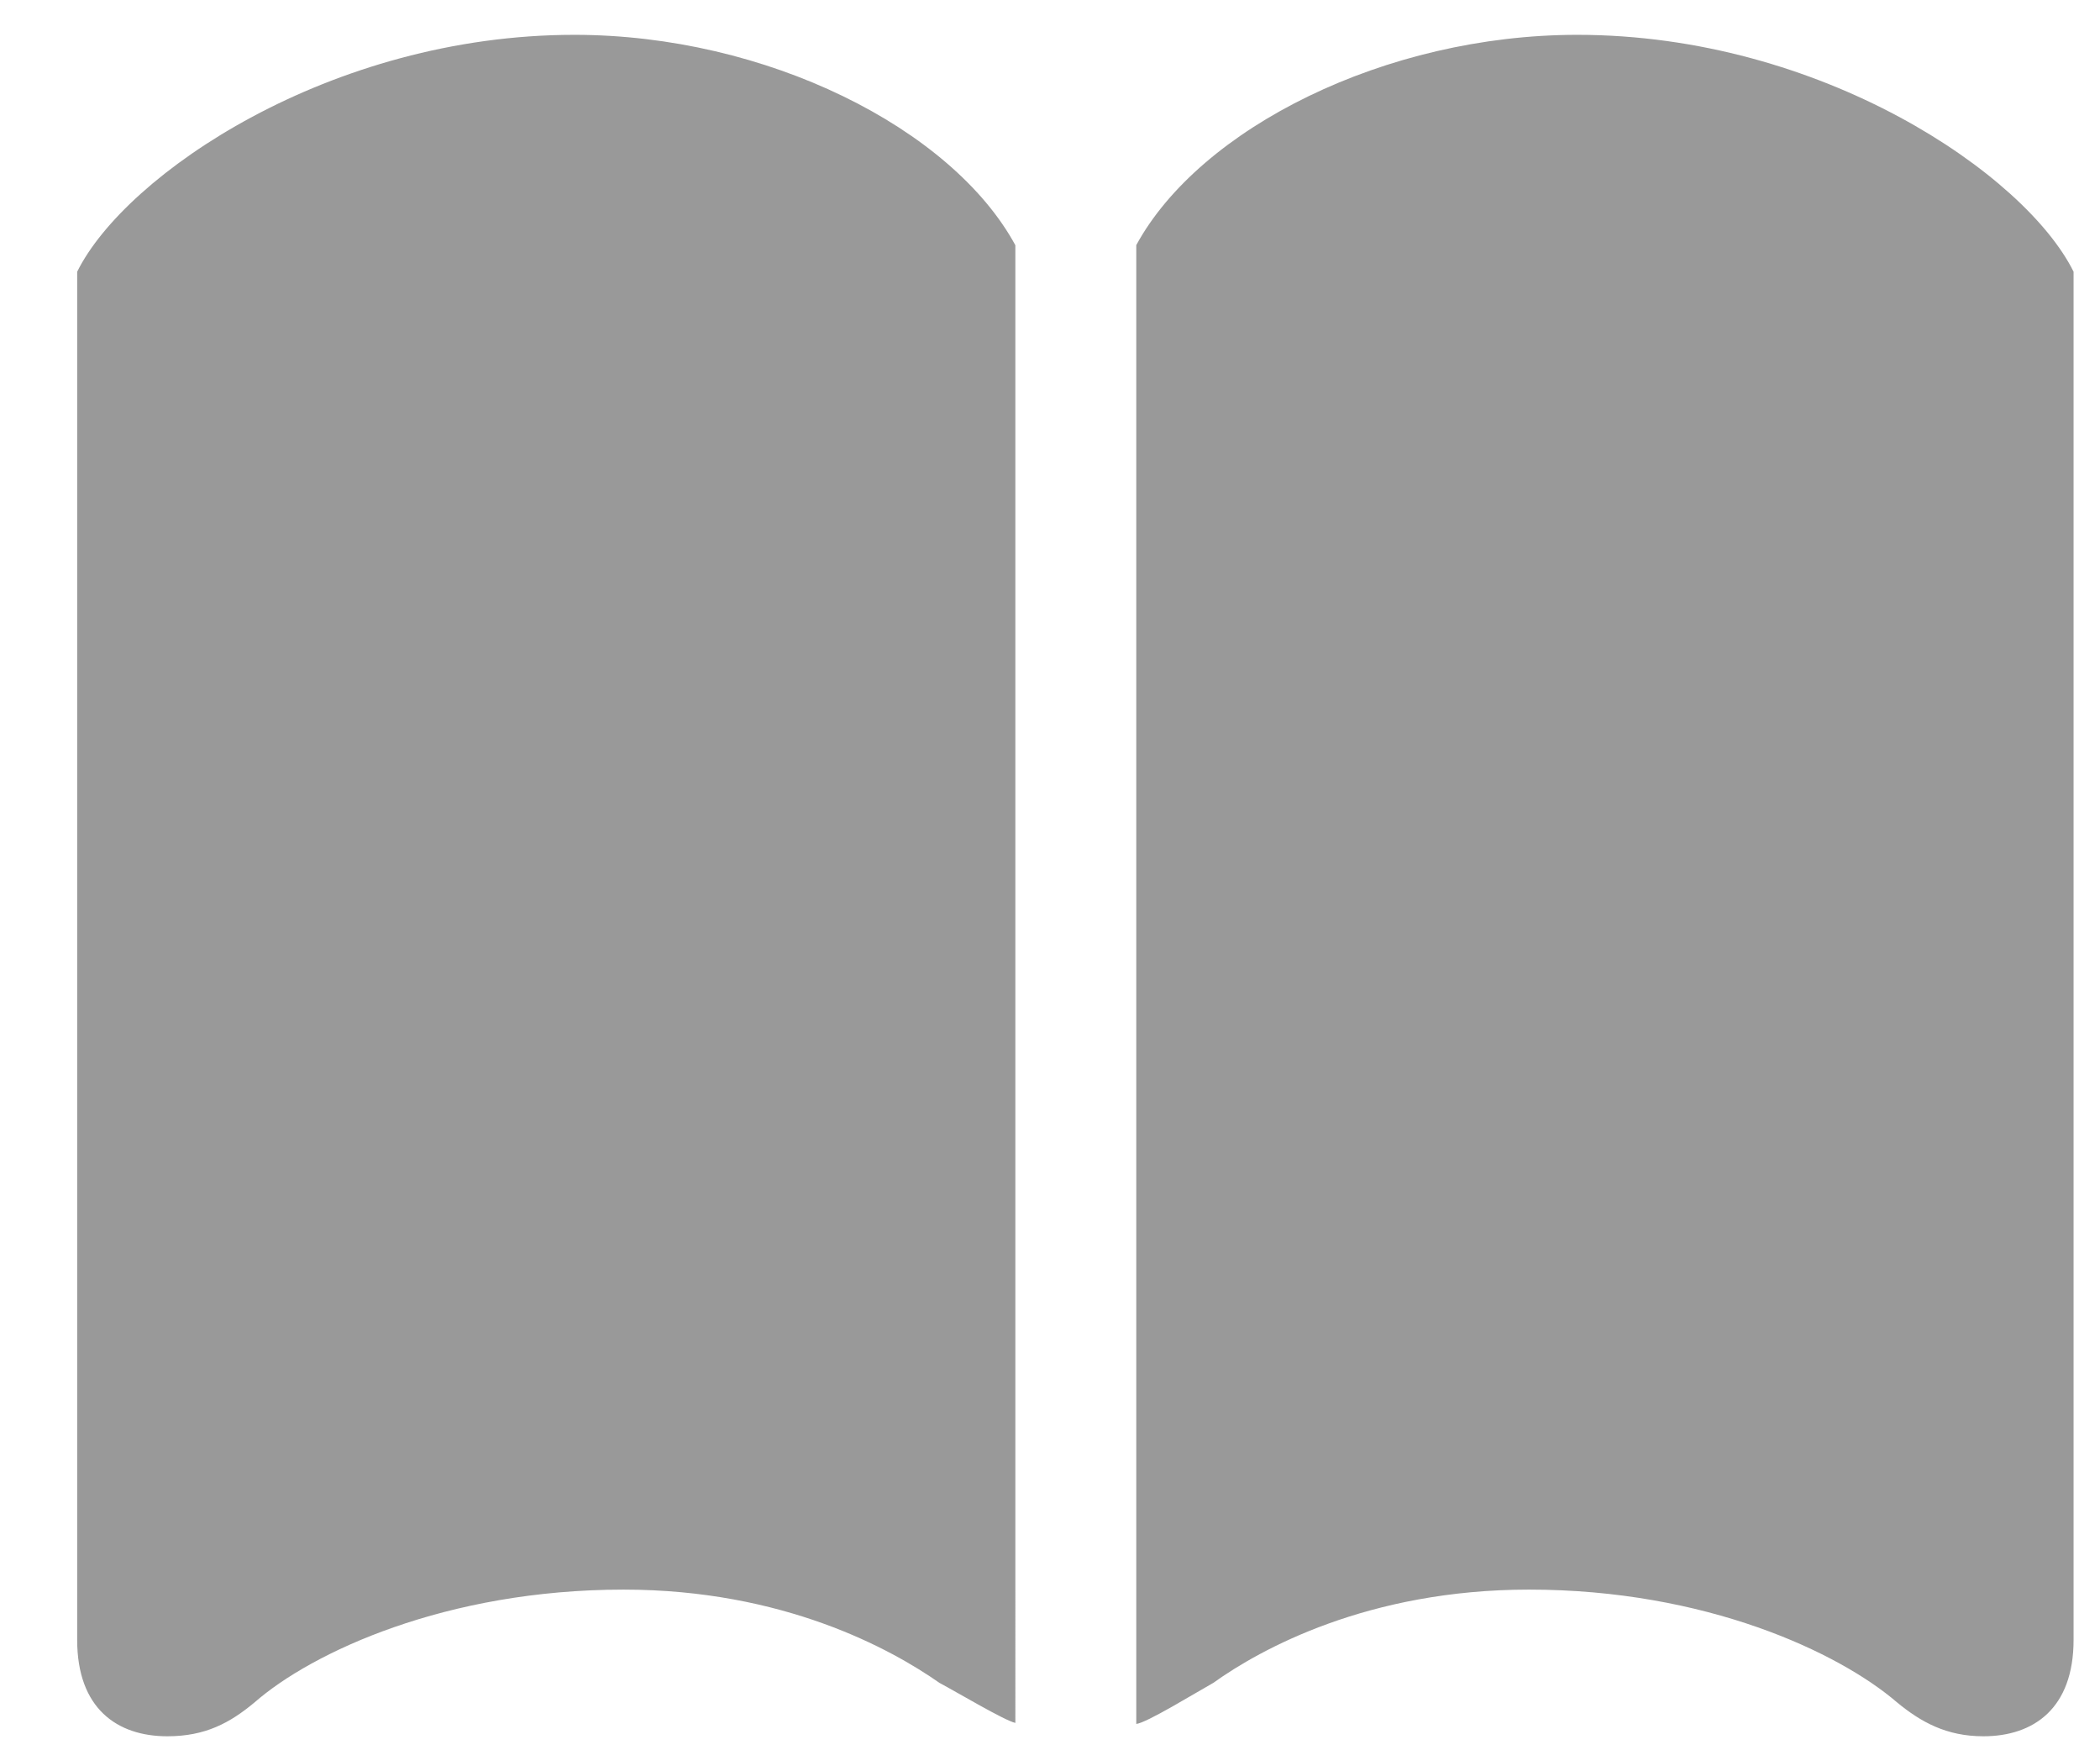 <svg xmlns="http://www.w3.org/2000/svg" width="24" height="20" viewBox="0 0 24 20">
    <path fill="#999" d="M1.912 19.84c.434 0 .715-.152.997-.387.656-.574 2.191-1.289 4.218-1.289 1.828 0 3.059.68 3.61 1.066.199.106.75.434.867.457V2.802C10.877 1.465 8.756.398 6.564.398 3.777.398 1.433 1.992.882 3.105v15.633c0 .785.457 1.102 1.031 1.102zm20.754 0c.575 0 1.032-.317 1.032-1.102V3.105C23.147 1.992 20.815.398 18.026.398c-2.192 0-4.313 1.067-5.04 2.403v16.898c.118-.012.669-.351.88-.469.539-.386 1.77-1.066 3.609-1.066 2.016 0 3.539.715 4.207 1.29.27.222.562.386.984.386z"/>
</svg>
